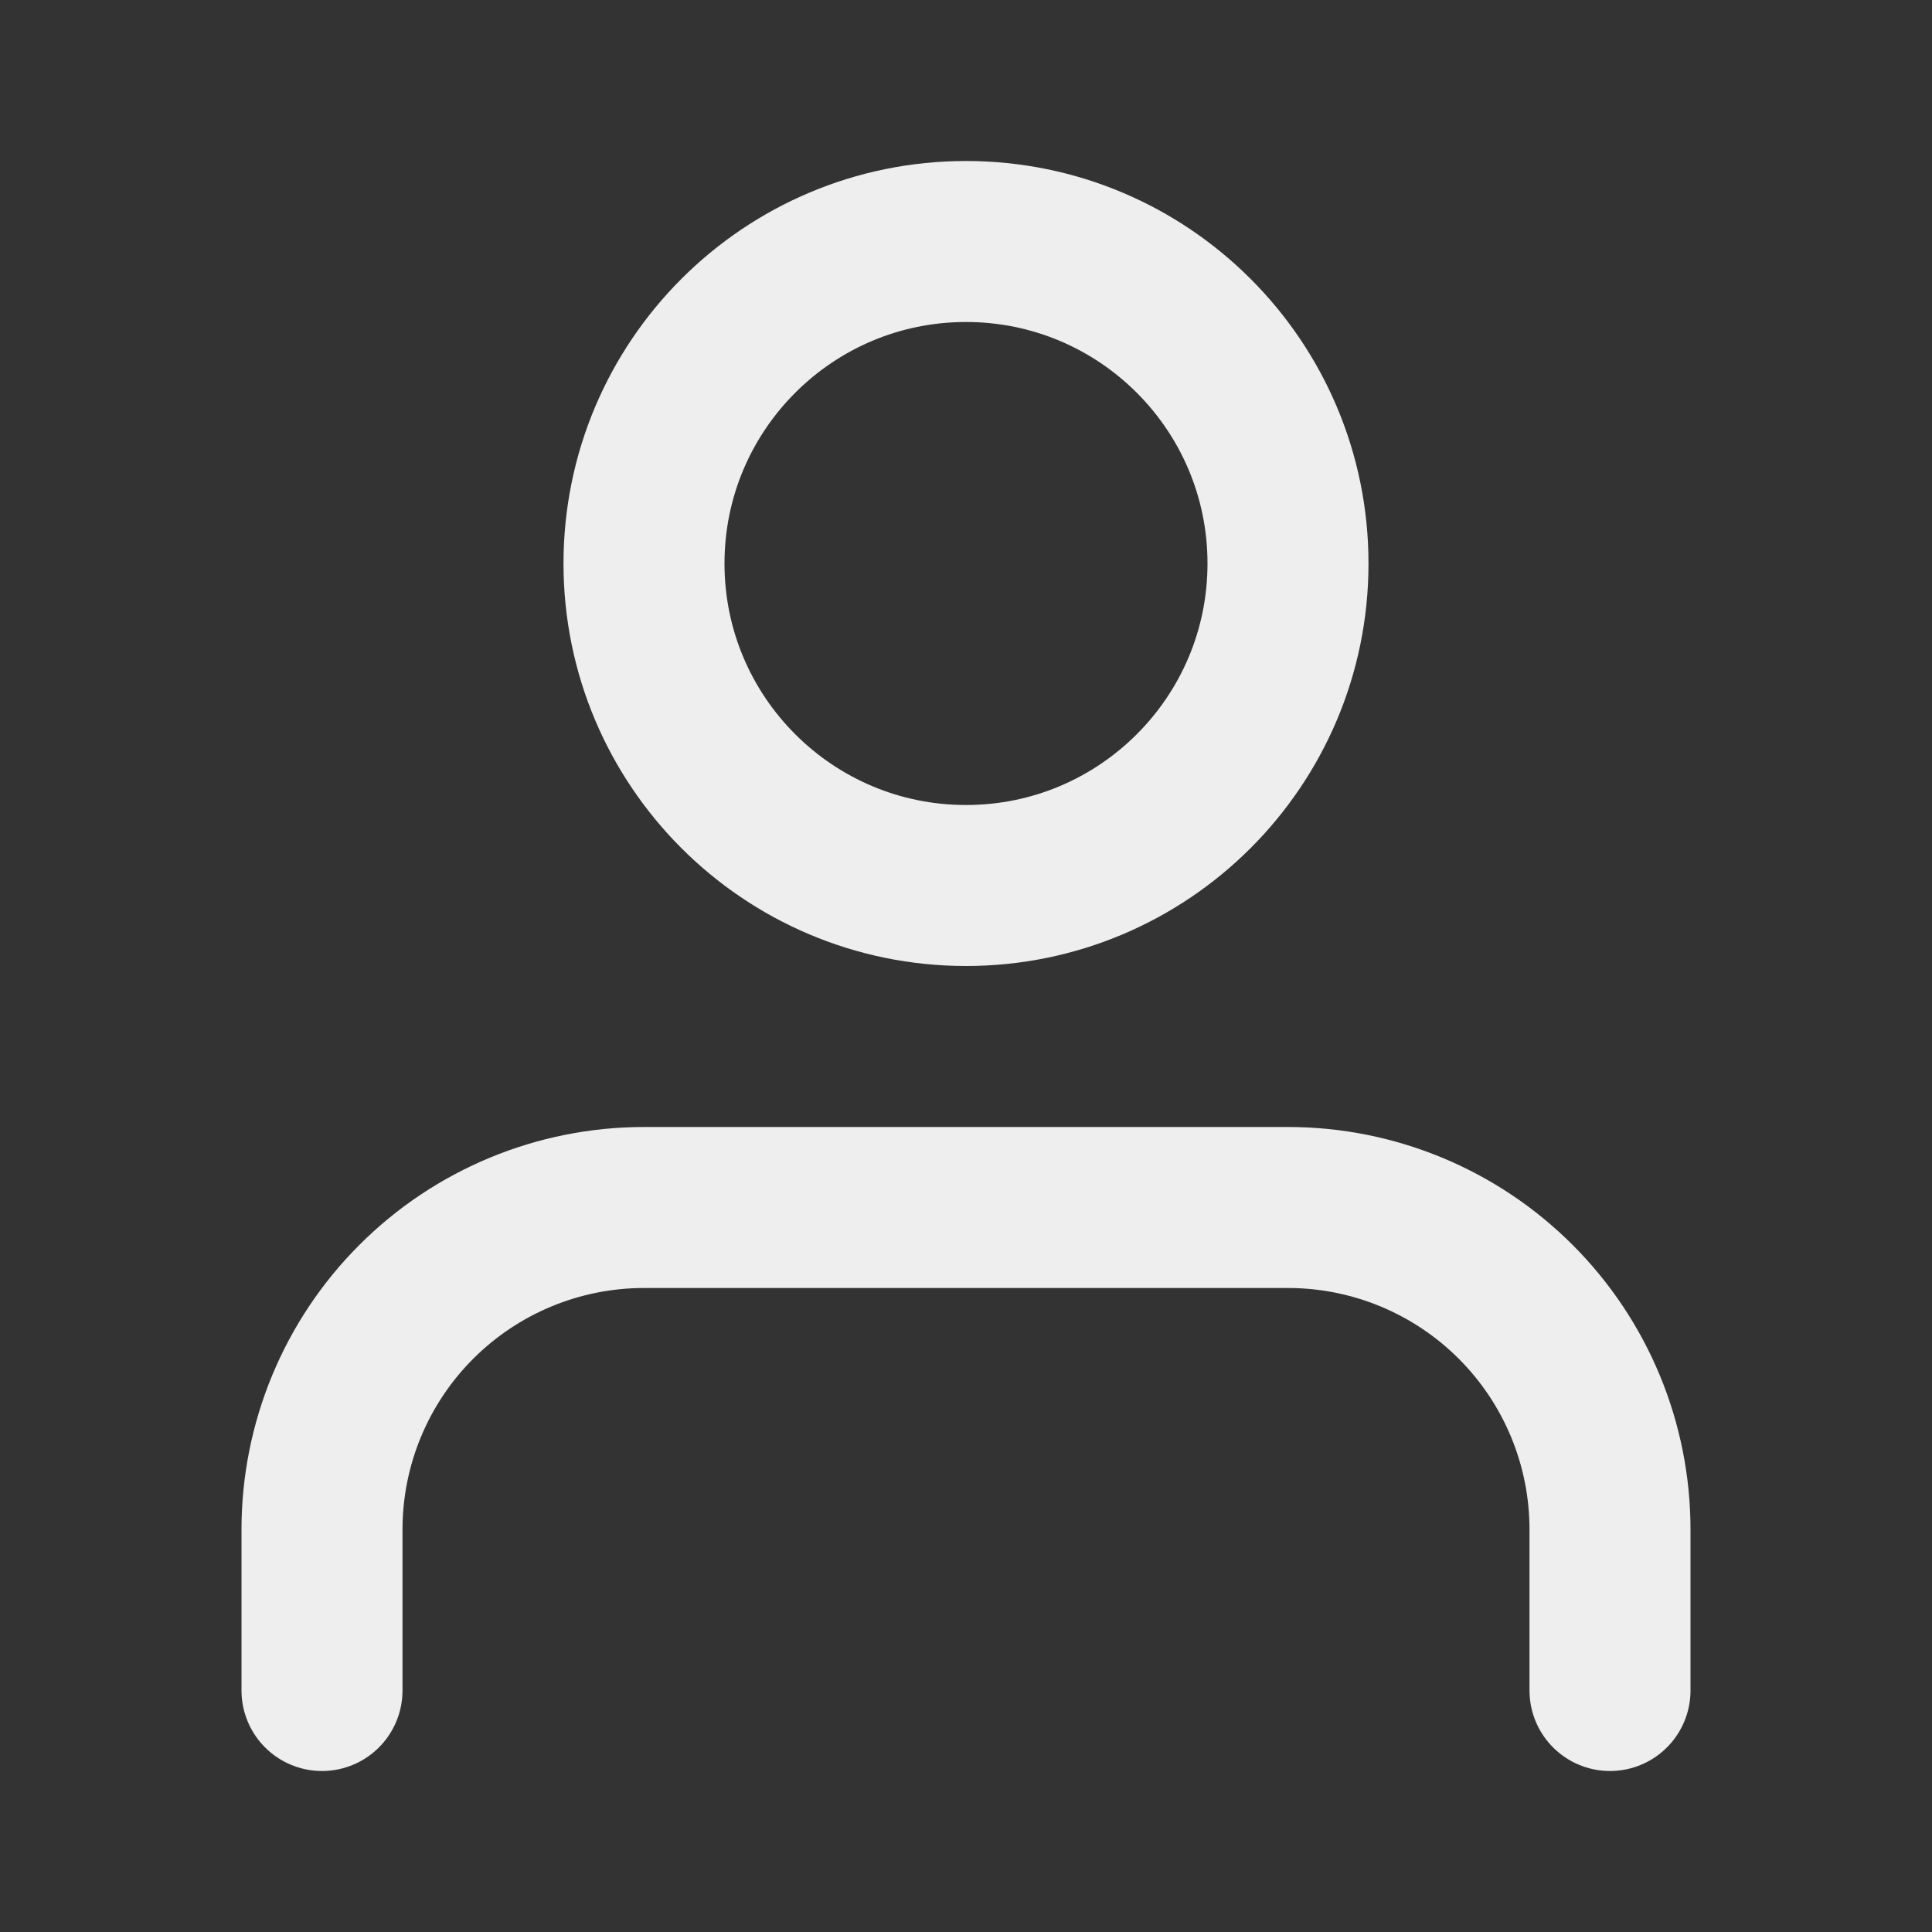 <svg width="72" height="72" viewBox="0 0 72 72" fill="none" xmlns="http://www.w3.org/2000/svg">
<rect x="0" y="0" width="72" height="72" fill="#333333" stroke="none"/>
<path d="M60 63V57C60 53.817 58.736 50.765 56.485 48.515C54.235 46.264 51.183 45 48 45H24C20.817 45 17.765 46.264 15.515 48.515C13.264 50.765 12 53.817 12 57V63" stroke="#EEEEEE" stroke-width="6" stroke-linecap="round" stroke-linejoin="round"/>
<path d="M36 33C42.627 33 48 27.627 48 21C48 14.373 42.627 9 36 9C29.373 9 24 14.373 24 21C24 27.627 29.373 33 36 33Z" stroke="#EEEEEE" stroke-width="6" stroke-linecap="round" stroke-linejoin="round"/>
</svg>
